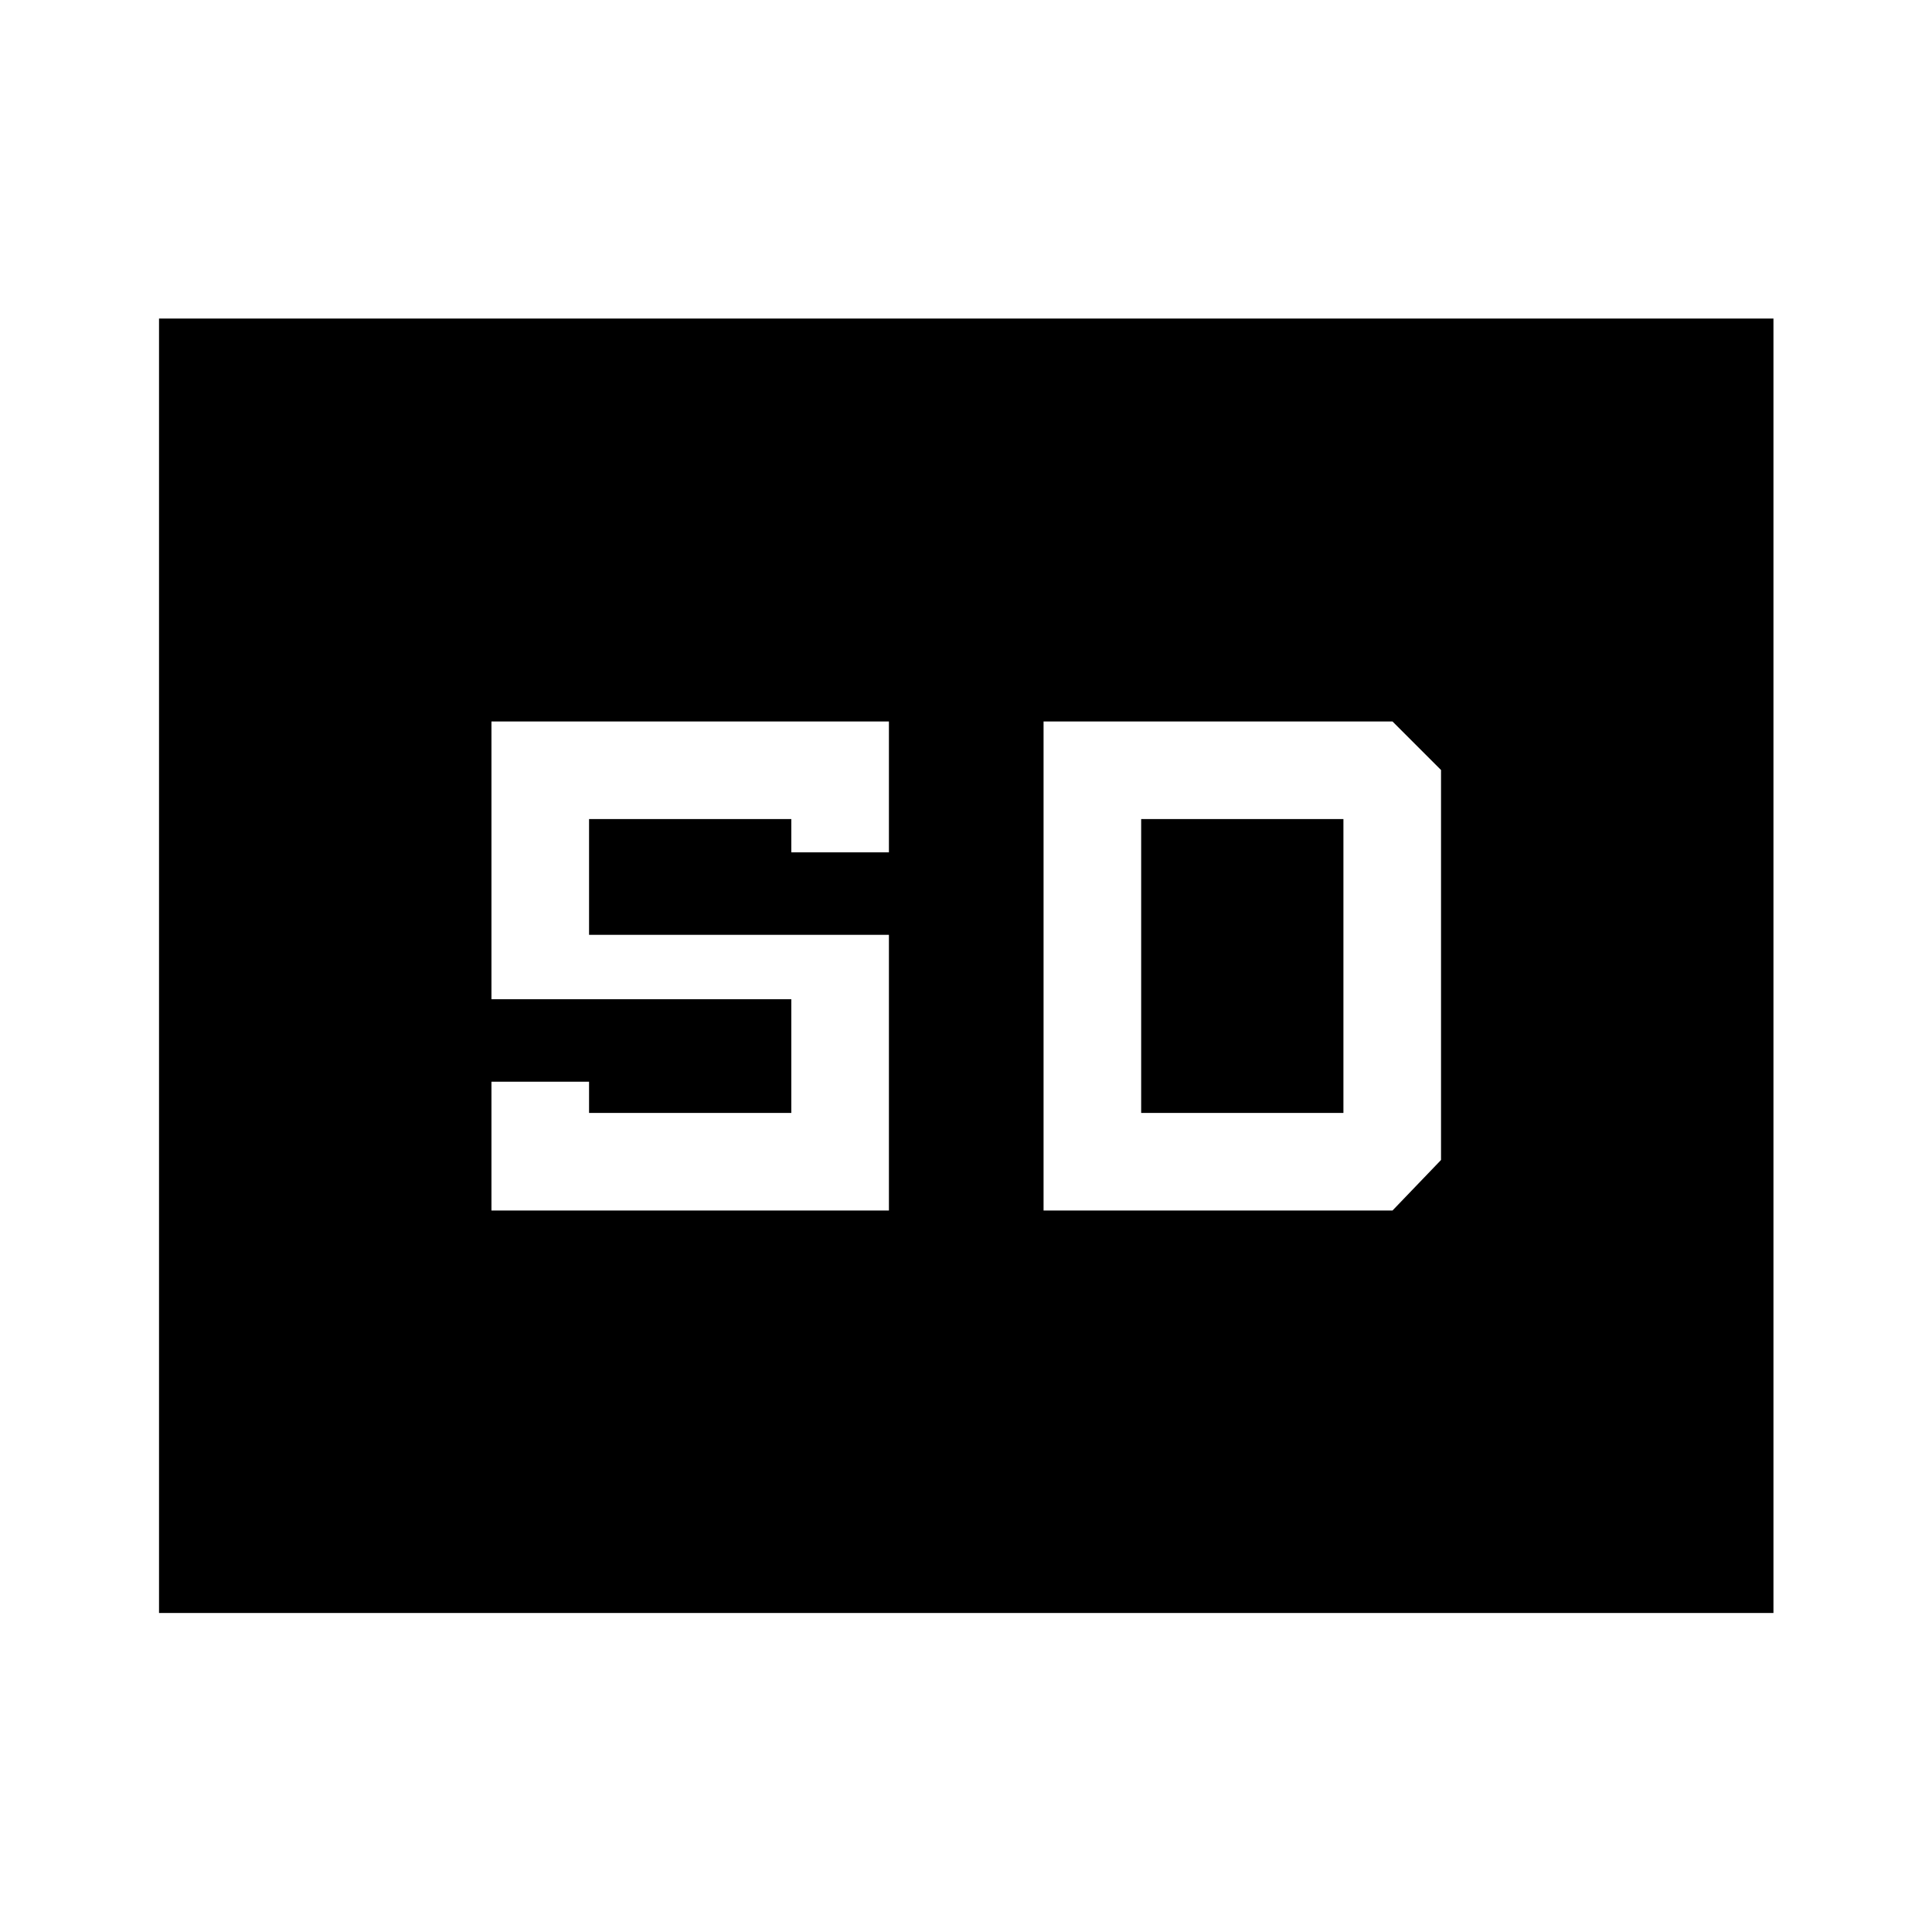 <svg xmlns="http://www.w3.org/2000/svg" height="48" viewBox="0 -960 960 960" width="48"><path d="M79.02-158.52v-643.2h802.2v643.2H79.02ZM244.2-358.5h197.5v-137h-149V-553h100.5v16.5h48.5v-65H244.2v138h149v56.5H292.7v-15.5h-48.5v64Zm274.34 0h173.39l24.11-25.11v-193.78l-24.11-24.11H518.54v243Zm48.5-48.5v-146h100.5v146h-100.5Z"/></svg>